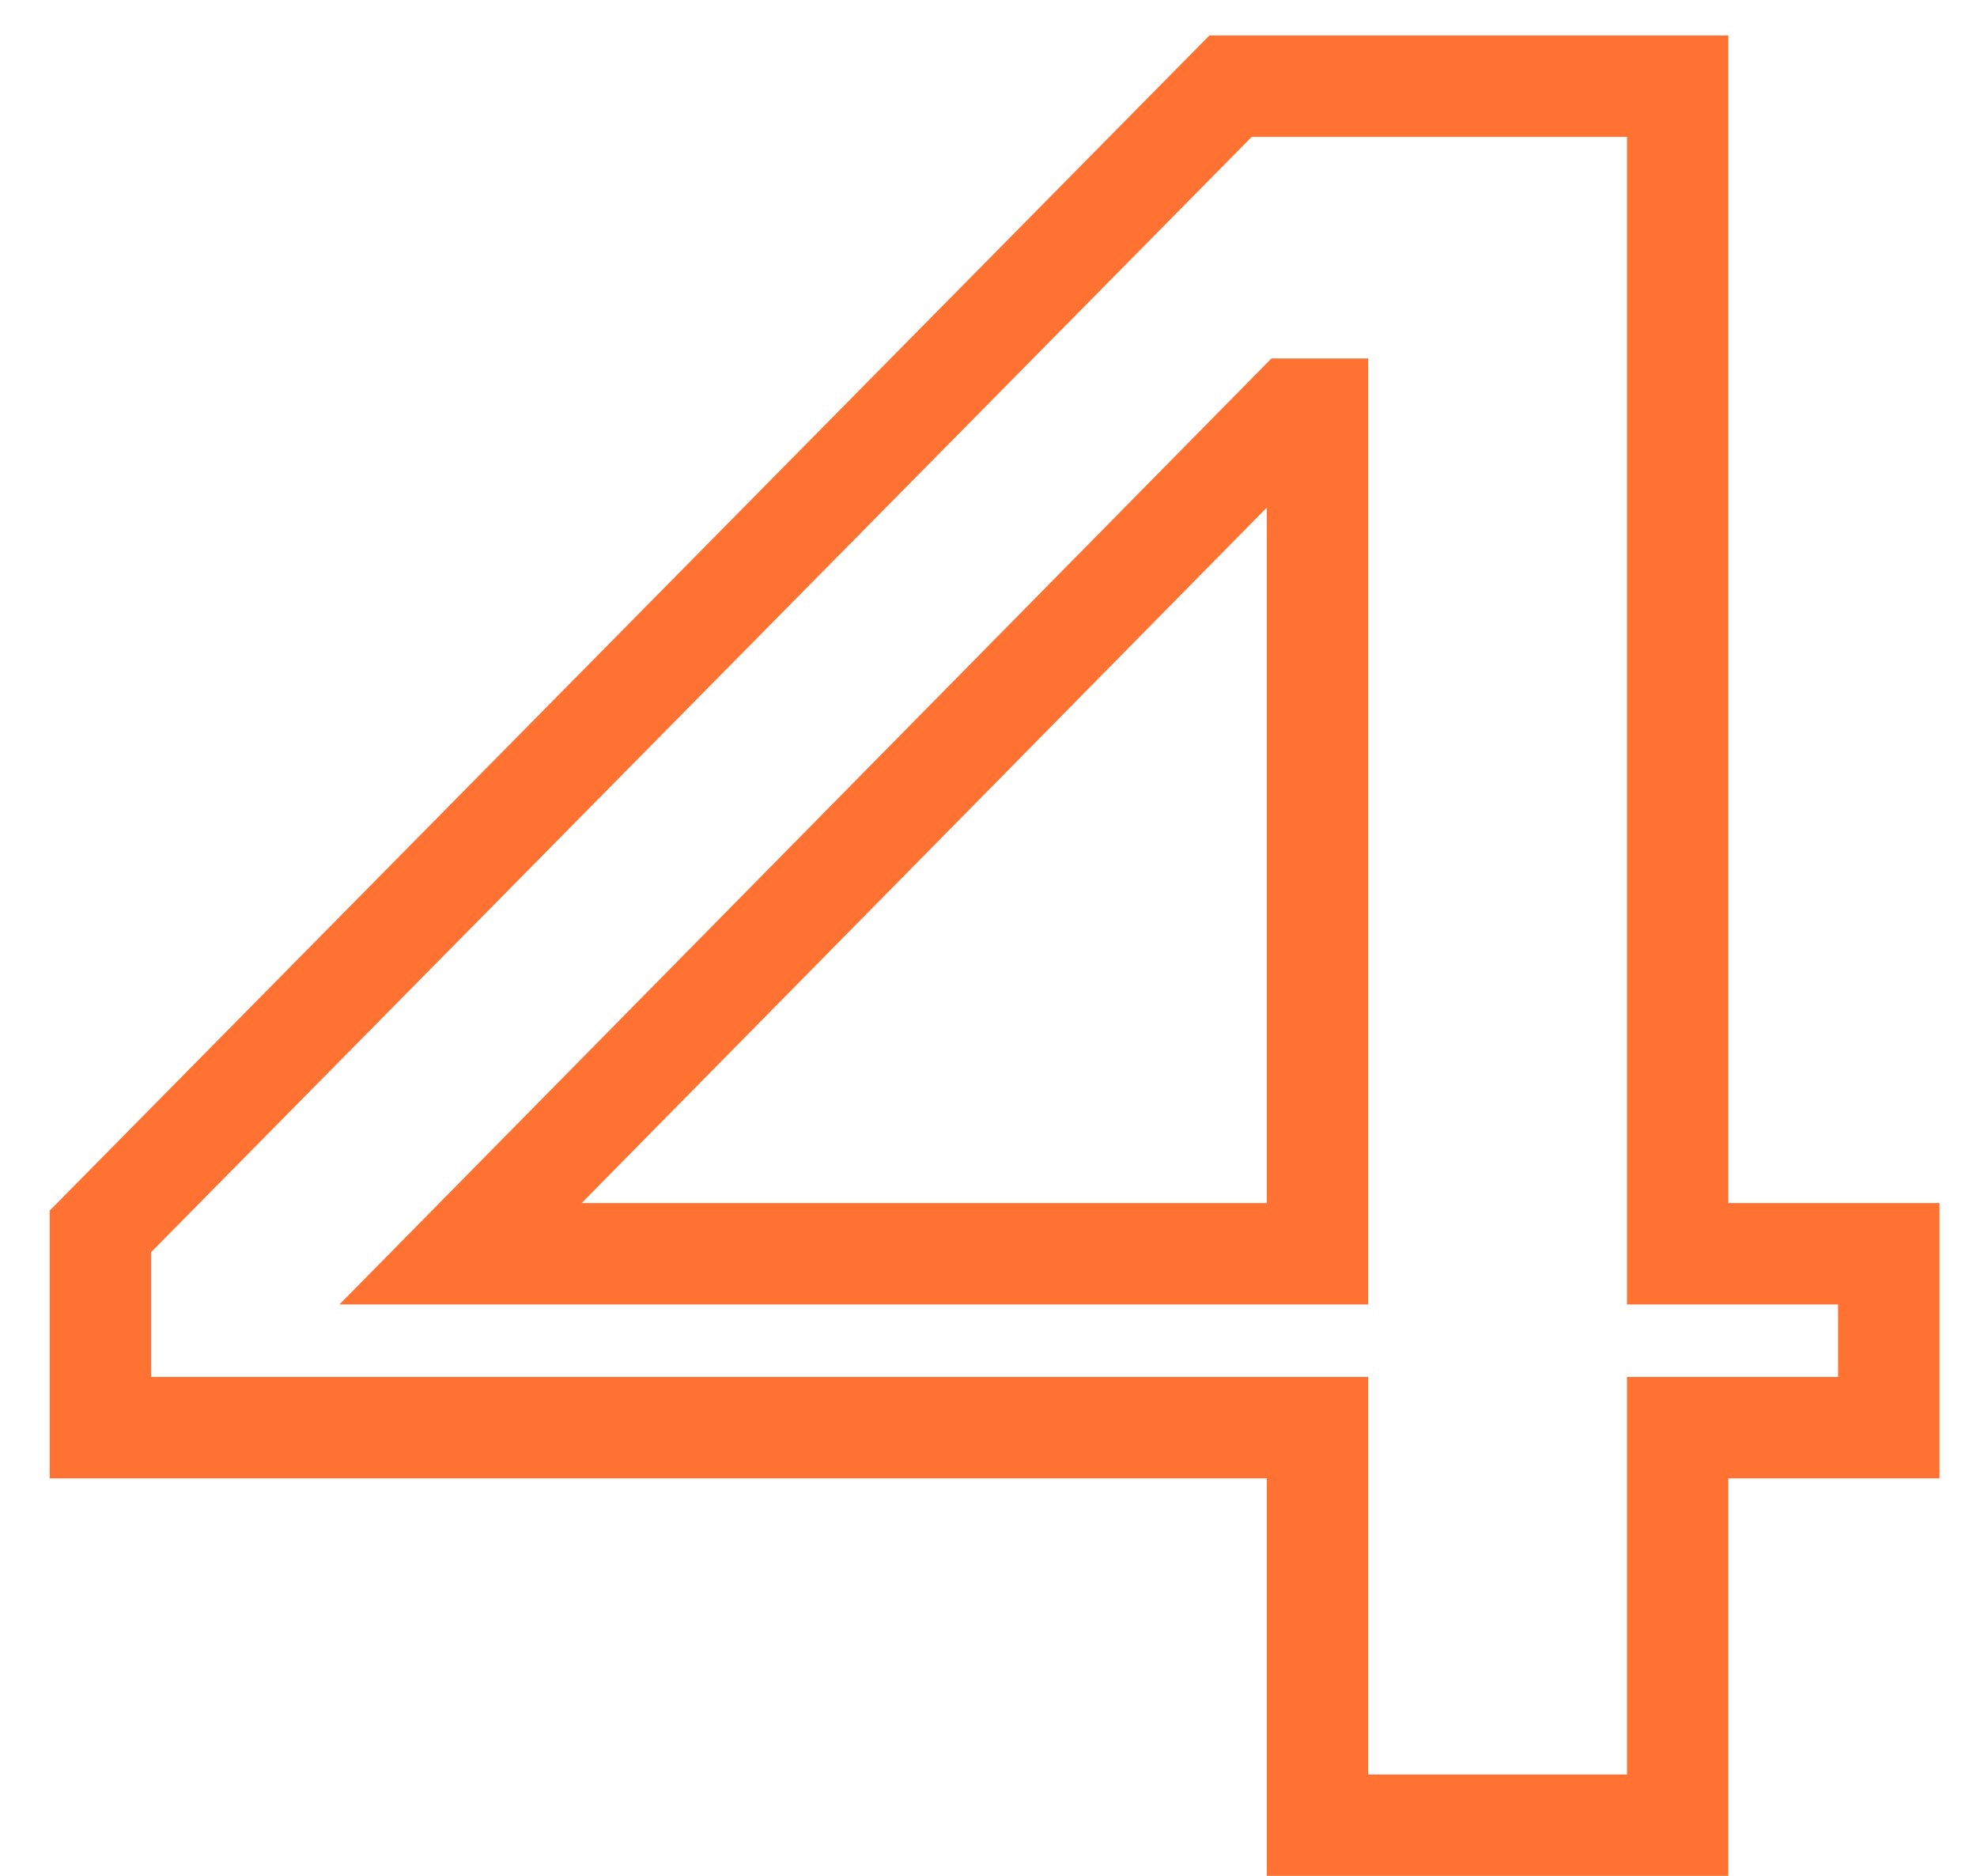 <svg width="39" height="37" viewBox="0 0 39 37" fill="none" xmlns="http://www.w3.org/2000/svg">
<path d="M37.26 28.16V29.16H38.26V28.16H37.26ZM33.095 28.16V27.16H32.095V28.16H33.095ZM33.095 36V37H34.095V36H33.095ZM25.99 36H24.99V37H25.99V36ZM25.99 28.16H26.99V27.16H25.99V28.16ZM1.98 28.16H0.98V29.16H1.98V28.16ZM1.98 24.289L1.268 23.587L0.98 23.879V24.289H1.98ZM24.275 1.7V0.7H23.857L23.563 0.998L24.275 1.7ZM33.095 1.7H34.095V0.7H33.095V1.7ZM33.095 24.73H32.095V25.73H33.095V24.73ZM37.26 24.73H38.26V23.73H37.26V24.73ZM25.99 24.73V25.73H26.99V24.73H25.99ZM25.99 8.07H26.99V7.07H25.99V8.07ZM25.5 8.07V7.07H25.081L24.788 7.368L25.5 8.07ZM9.085 24.73L8.373 24.028L6.696 25.73H9.085V24.73ZM37.26 27.16H33.095V29.16H37.26V27.16ZM32.095 28.16V36H34.095V28.16H32.095ZM33.095 35H25.99V37H33.095V35ZM26.99 36V28.16H24.99V36H26.99ZM25.99 27.16H1.98V29.16H25.99V27.16ZM2.98 28.16V24.289H0.98V28.16H2.98ZM2.692 24.991L24.987 2.402L23.563 0.998L1.268 23.587L2.692 24.991ZM24.275 2.7H33.095V0.7H24.275V2.7ZM32.095 1.7V24.73H34.095V1.7H32.095ZM33.095 25.73H37.26V23.73H33.095V25.73ZM36.26 24.73V28.16H38.26V24.73H36.26ZM26.99 24.73V8.07H24.99V24.73H26.99ZM25.99 7.07H25.5V9.07H25.99V7.07ZM24.788 7.368L8.373 24.028L9.797 25.432L26.212 8.772L24.788 7.368ZM9.085 25.73H25.99V23.73H9.085V25.73Z" fill="#FF7231"/>
</svg>
